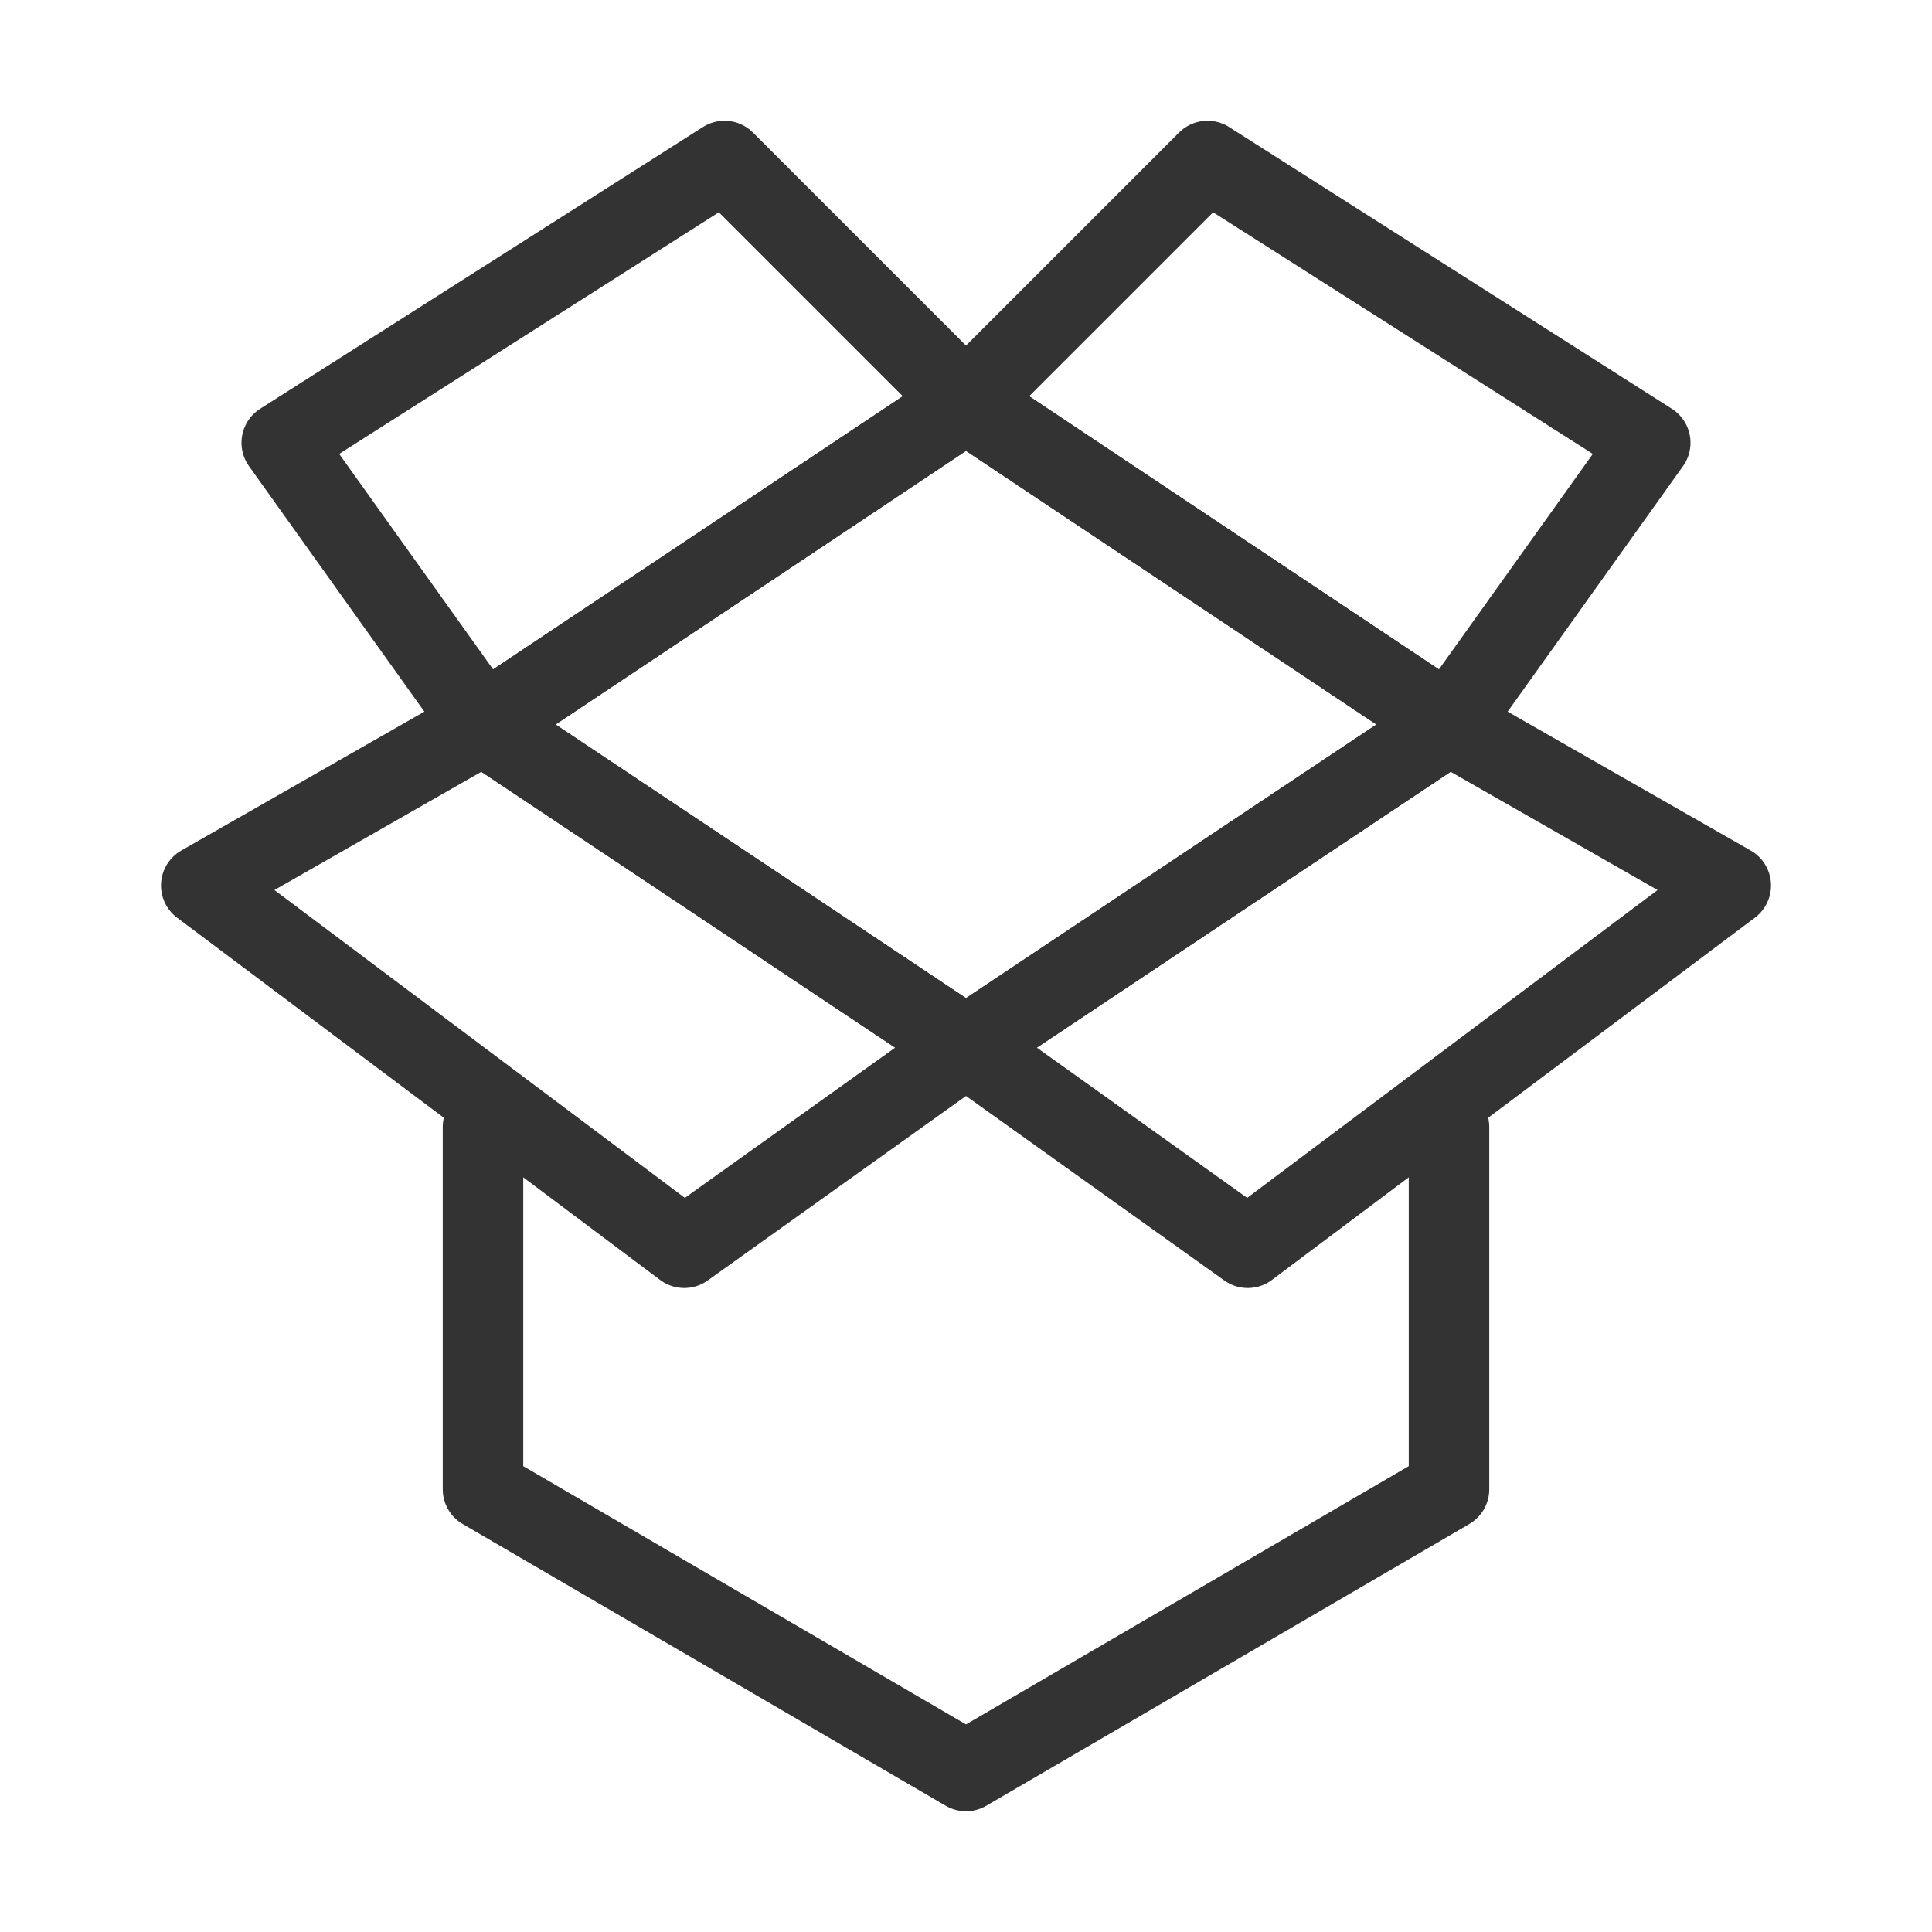 <svg width="48" height="48" viewBox="0 0 48 48" fill="none" xmlns="http://www.w3.org/2000/svg"><g clip-path="url(#icon-5d52ad6078df3014)"><path d="M24 10L12 18L24 26L36 18L24 10Z" fill="none" stroke="#333" stroke-width="2" stroke-linejoin="round"/><path d="M24 10L36 18L41 11L30 4L24 10Z" stroke="#333" stroke-width="2" stroke-linejoin="round"/><path d="M24 10L12 18L7 11L18 4L24 10Z" stroke="#333" stroke-width="2" stroke-linejoin="round"/><path d="M43 22L36 18L24 26L31 31L43 22Z" stroke="#333" stroke-width="2" stroke-linejoin="round"/><path d="M5 22L12 18L24 26L17 31L5 22Z" stroke="#333" stroke-width="2" stroke-linejoin="round"/><path d="M36 28V37L24 44L12 37V28" stroke="#333" stroke-width="2" stroke-linecap="round" stroke-linejoin="round"/></g><defs><clipPath id="icon-5d52ad6078df3014"><rect width="48" height="48" fill="#333"/></clipPath></defs></svg>